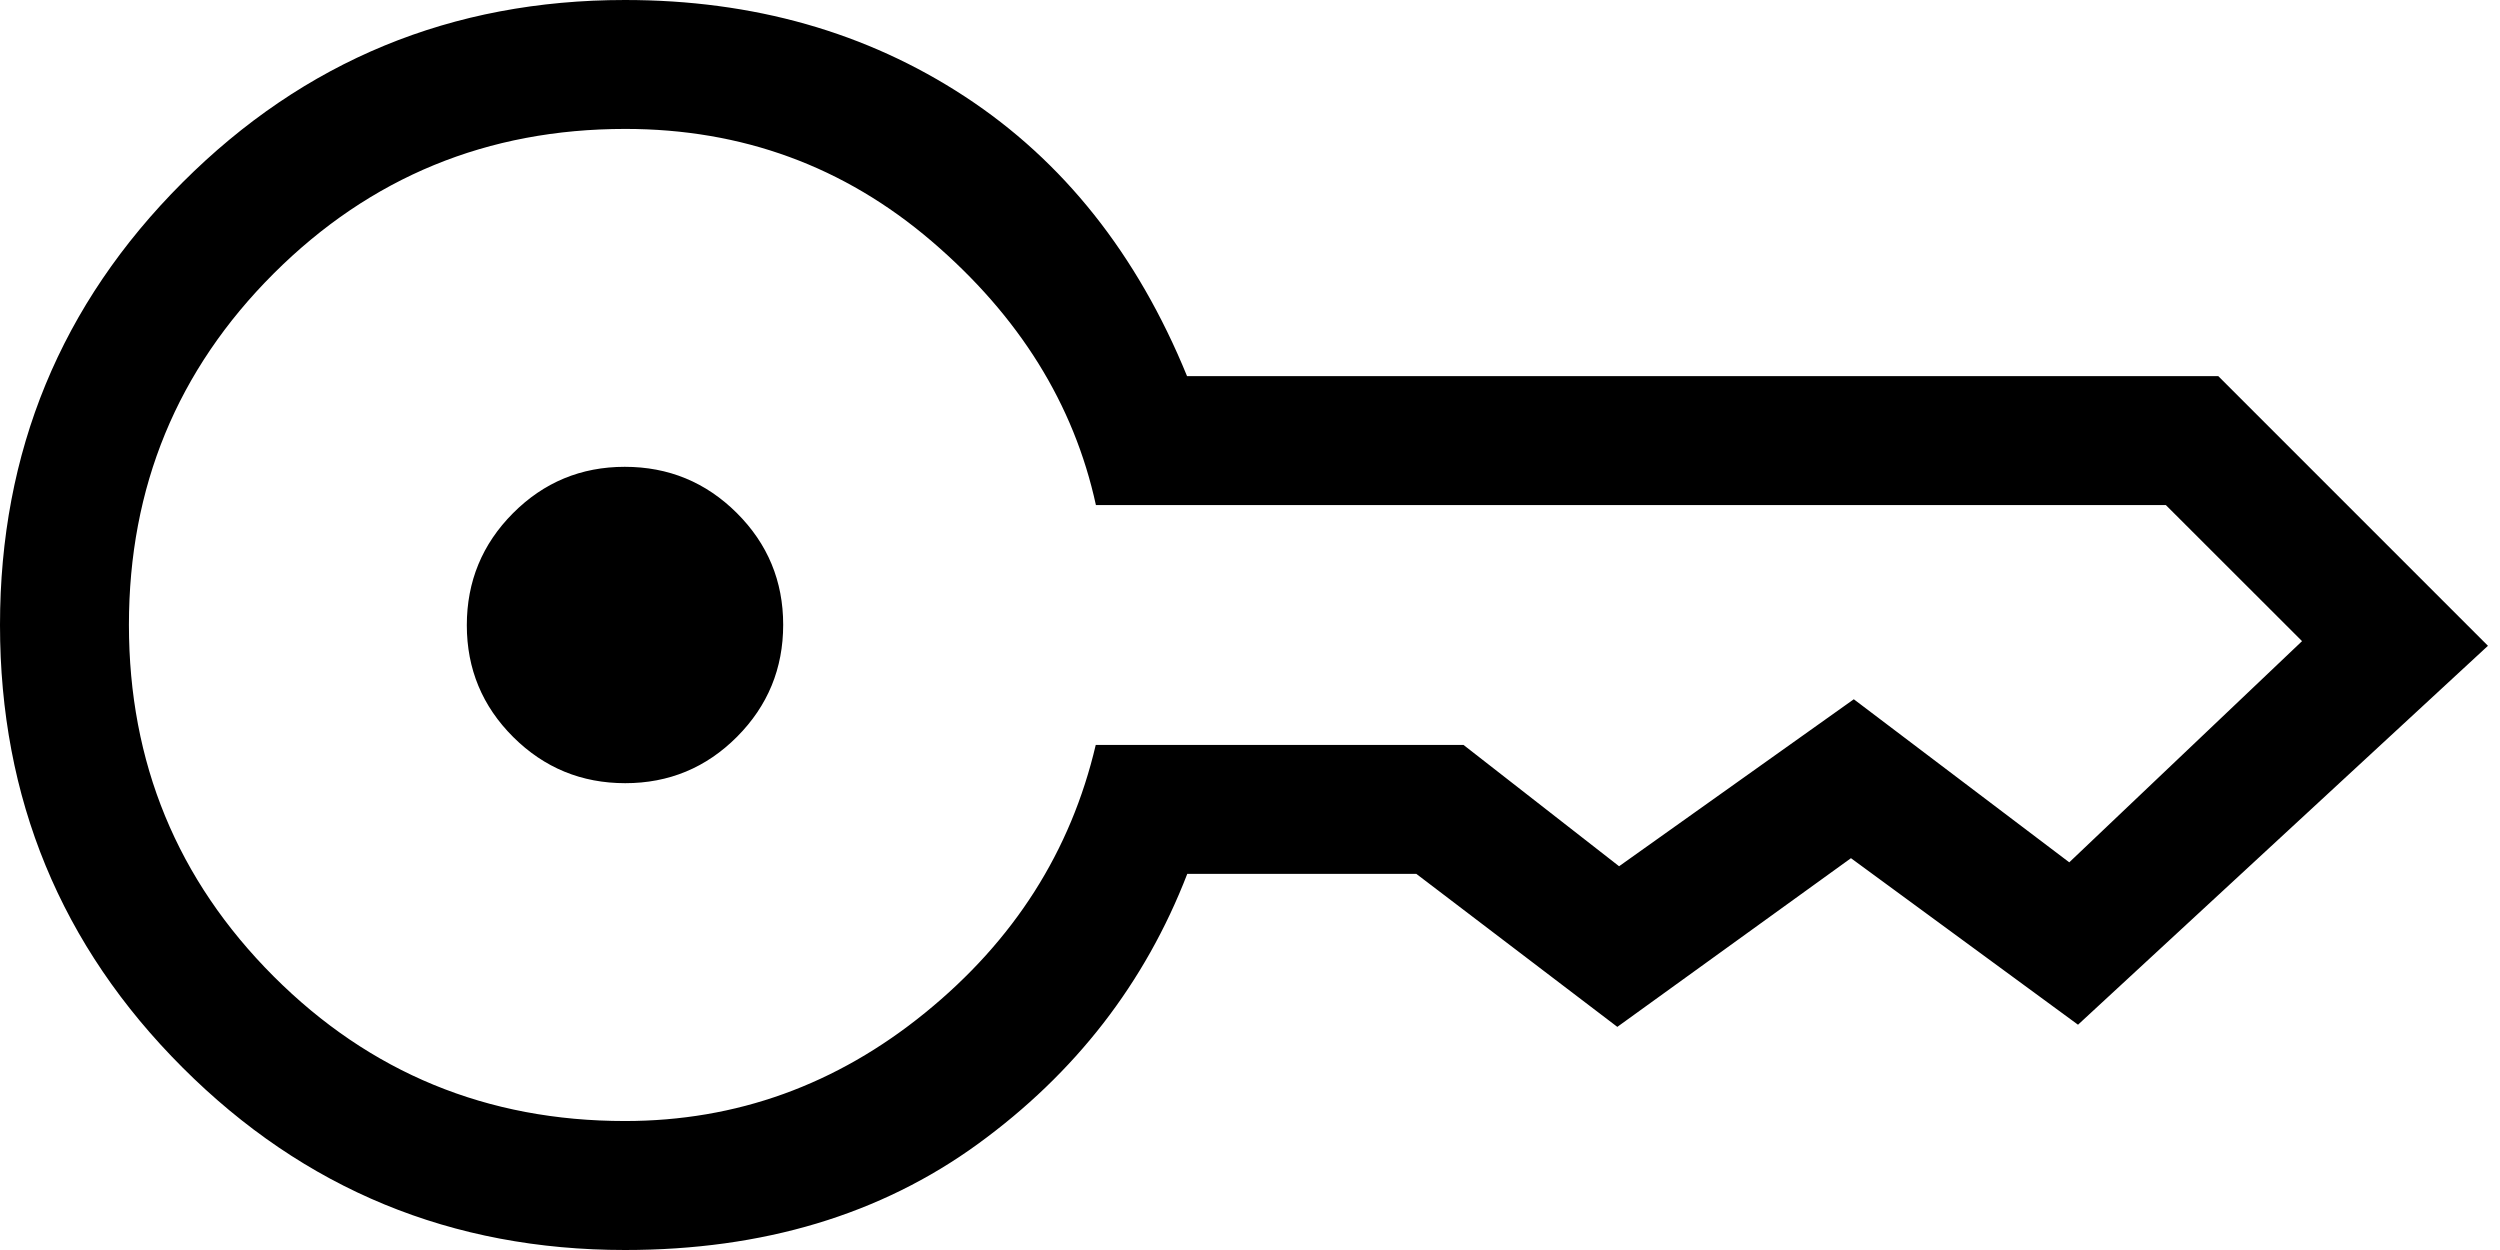 <svg width="44" height="22" viewBox="0 0 44 22" fill="none" xmlns="http://www.w3.org/2000/svg">
<path d="M11.004 13.784C10.235 13.784 9.578 13.514 9.033 12.972C8.488 12.429 8.216 11.773 8.216 11.004C8.216 10.235 8.486 9.578 9.028 9.033C9.571 8.488 10.227 8.216 10.996 8.216C11.765 8.216 12.422 8.486 12.967 9.028C13.512 9.571 13.784 10.227 13.784 10.996C13.784 11.765 13.514 12.422 12.972 12.967C12.429 13.512 11.773 13.784 11.004 13.784ZM11 22C7.949 22 5.353 20.93 3.212 18.788C1.071 16.648 0 14.051 0 11C0 7.949 1.071 5.353 3.212 3.212C5.353 1.071 7.949 0 11 0C13.259 0 15.253 0.567 16.983 1.7C18.712 2.833 20.015 4.473 20.892 6.62H39.042L43.788 11.366L36.573 18.035L32.577 15.104L28.465 18.073L24.927 15.38H20.896C20.152 17.304 18.924 18.888 17.212 20.133C15.499 21.378 13.428 22 11 22ZM11 19.73C12.959 19.73 14.72 19.095 16.282 17.825C17.846 16.554 18.846 14.983 19.285 13.111H25.758L28.496 15.246L32.627 12.307L36.419 15.177L40.516 11.284L38.119 8.889H19.288C18.901 7.112 17.938 5.564 16.398 4.246C14.858 2.928 13.061 2.269 11.005 2.269C8.579 2.269 6.516 3.118 4.817 4.814C3.119 6.511 2.269 8.572 2.269 10.997C2.269 13.422 3.118 15.484 4.815 17.183C6.512 18.881 8.574 19.73 11 19.73Z" fill="black"/>
</svg>

